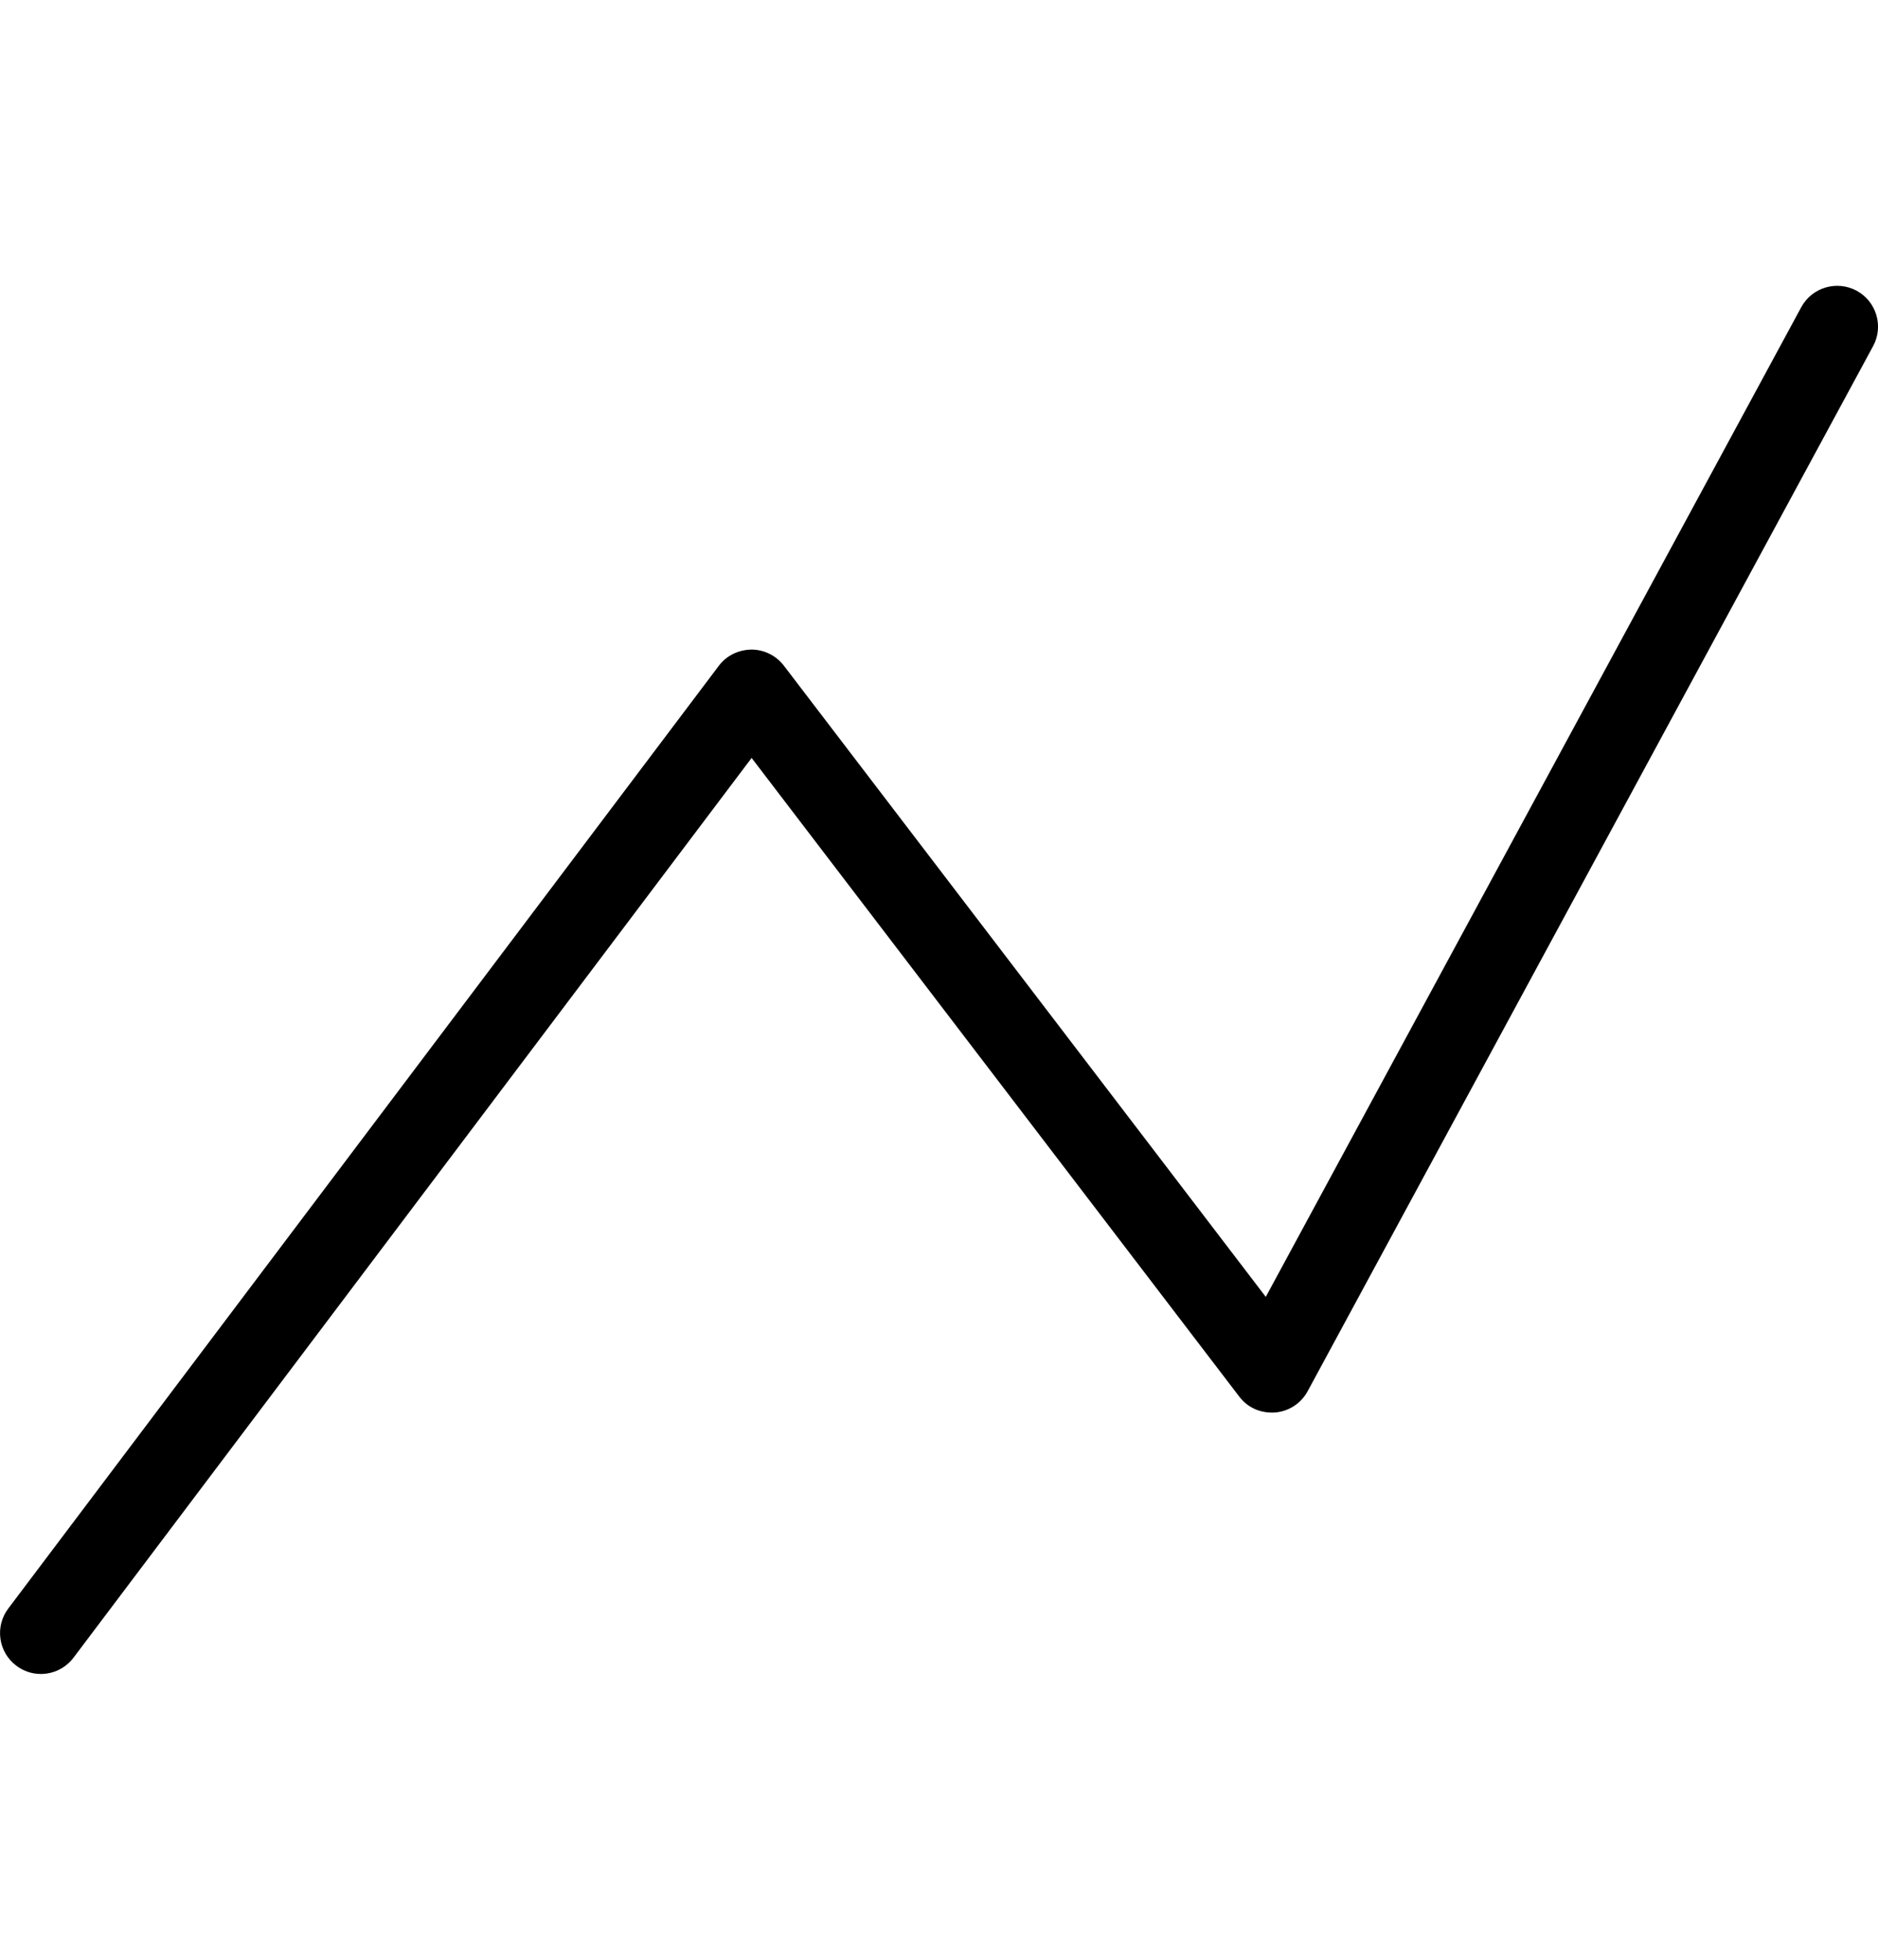 <?xml version="1.0" encoding="utf-8"?>
<!--
  - Copyright (c) 2010-2021 BSI Business Systems Integration AG.
  - All rights reserved. This program and the accompanying materials
  - are made available under the terms of the Eclipse Public License v1.0
  - which accompanies this distribution, and is available at
  - http://www.eclipse.org/legal/epl-v10.html
  -
  - Contributors:
  -     BSI Business Systems Integration AG - initial API and implementation
  -->

<!-- Generator: Adobe Illustrator 25.4.1, SVG Export Plug-In . SVG Version: 6.00 Build 0)  -->
<svg version="1.1" id="Ebene_1" xmlns="http://www.w3.org/2000/svg" x="0px" y="0px"
     viewBox="0 0 23 24" style="enable-background:new 0 0 23 24;" xml:space="preserve">
<path d="M22.738,3.56c-0.244-0.13-0.546-0.041-0.678,0.202l-6.558,12.12l-5.902-7.73c-0.095-0.124-0.242-0.197-0.397-0.197
	c-0.162,0.003-0.306,0.074-0.4,0.199l-8.702,11.545c-0.166,0.22-0.122,0.534,0.099,0.7c0.089,0.068,0.195,0.101,0.3,0.101
	c0.152,0,0.301-0.069,0.4-0.199l8.305-11.019l5.972,7.821c0.103,0.135,0.257,0.205,0.437,0.195c0.169-0.013,0.32-0.111,0.401-0.261
	l6.926-12.8C23.071,3.995,22.981,3.692,22.738,3.56z"/>
</svg>
